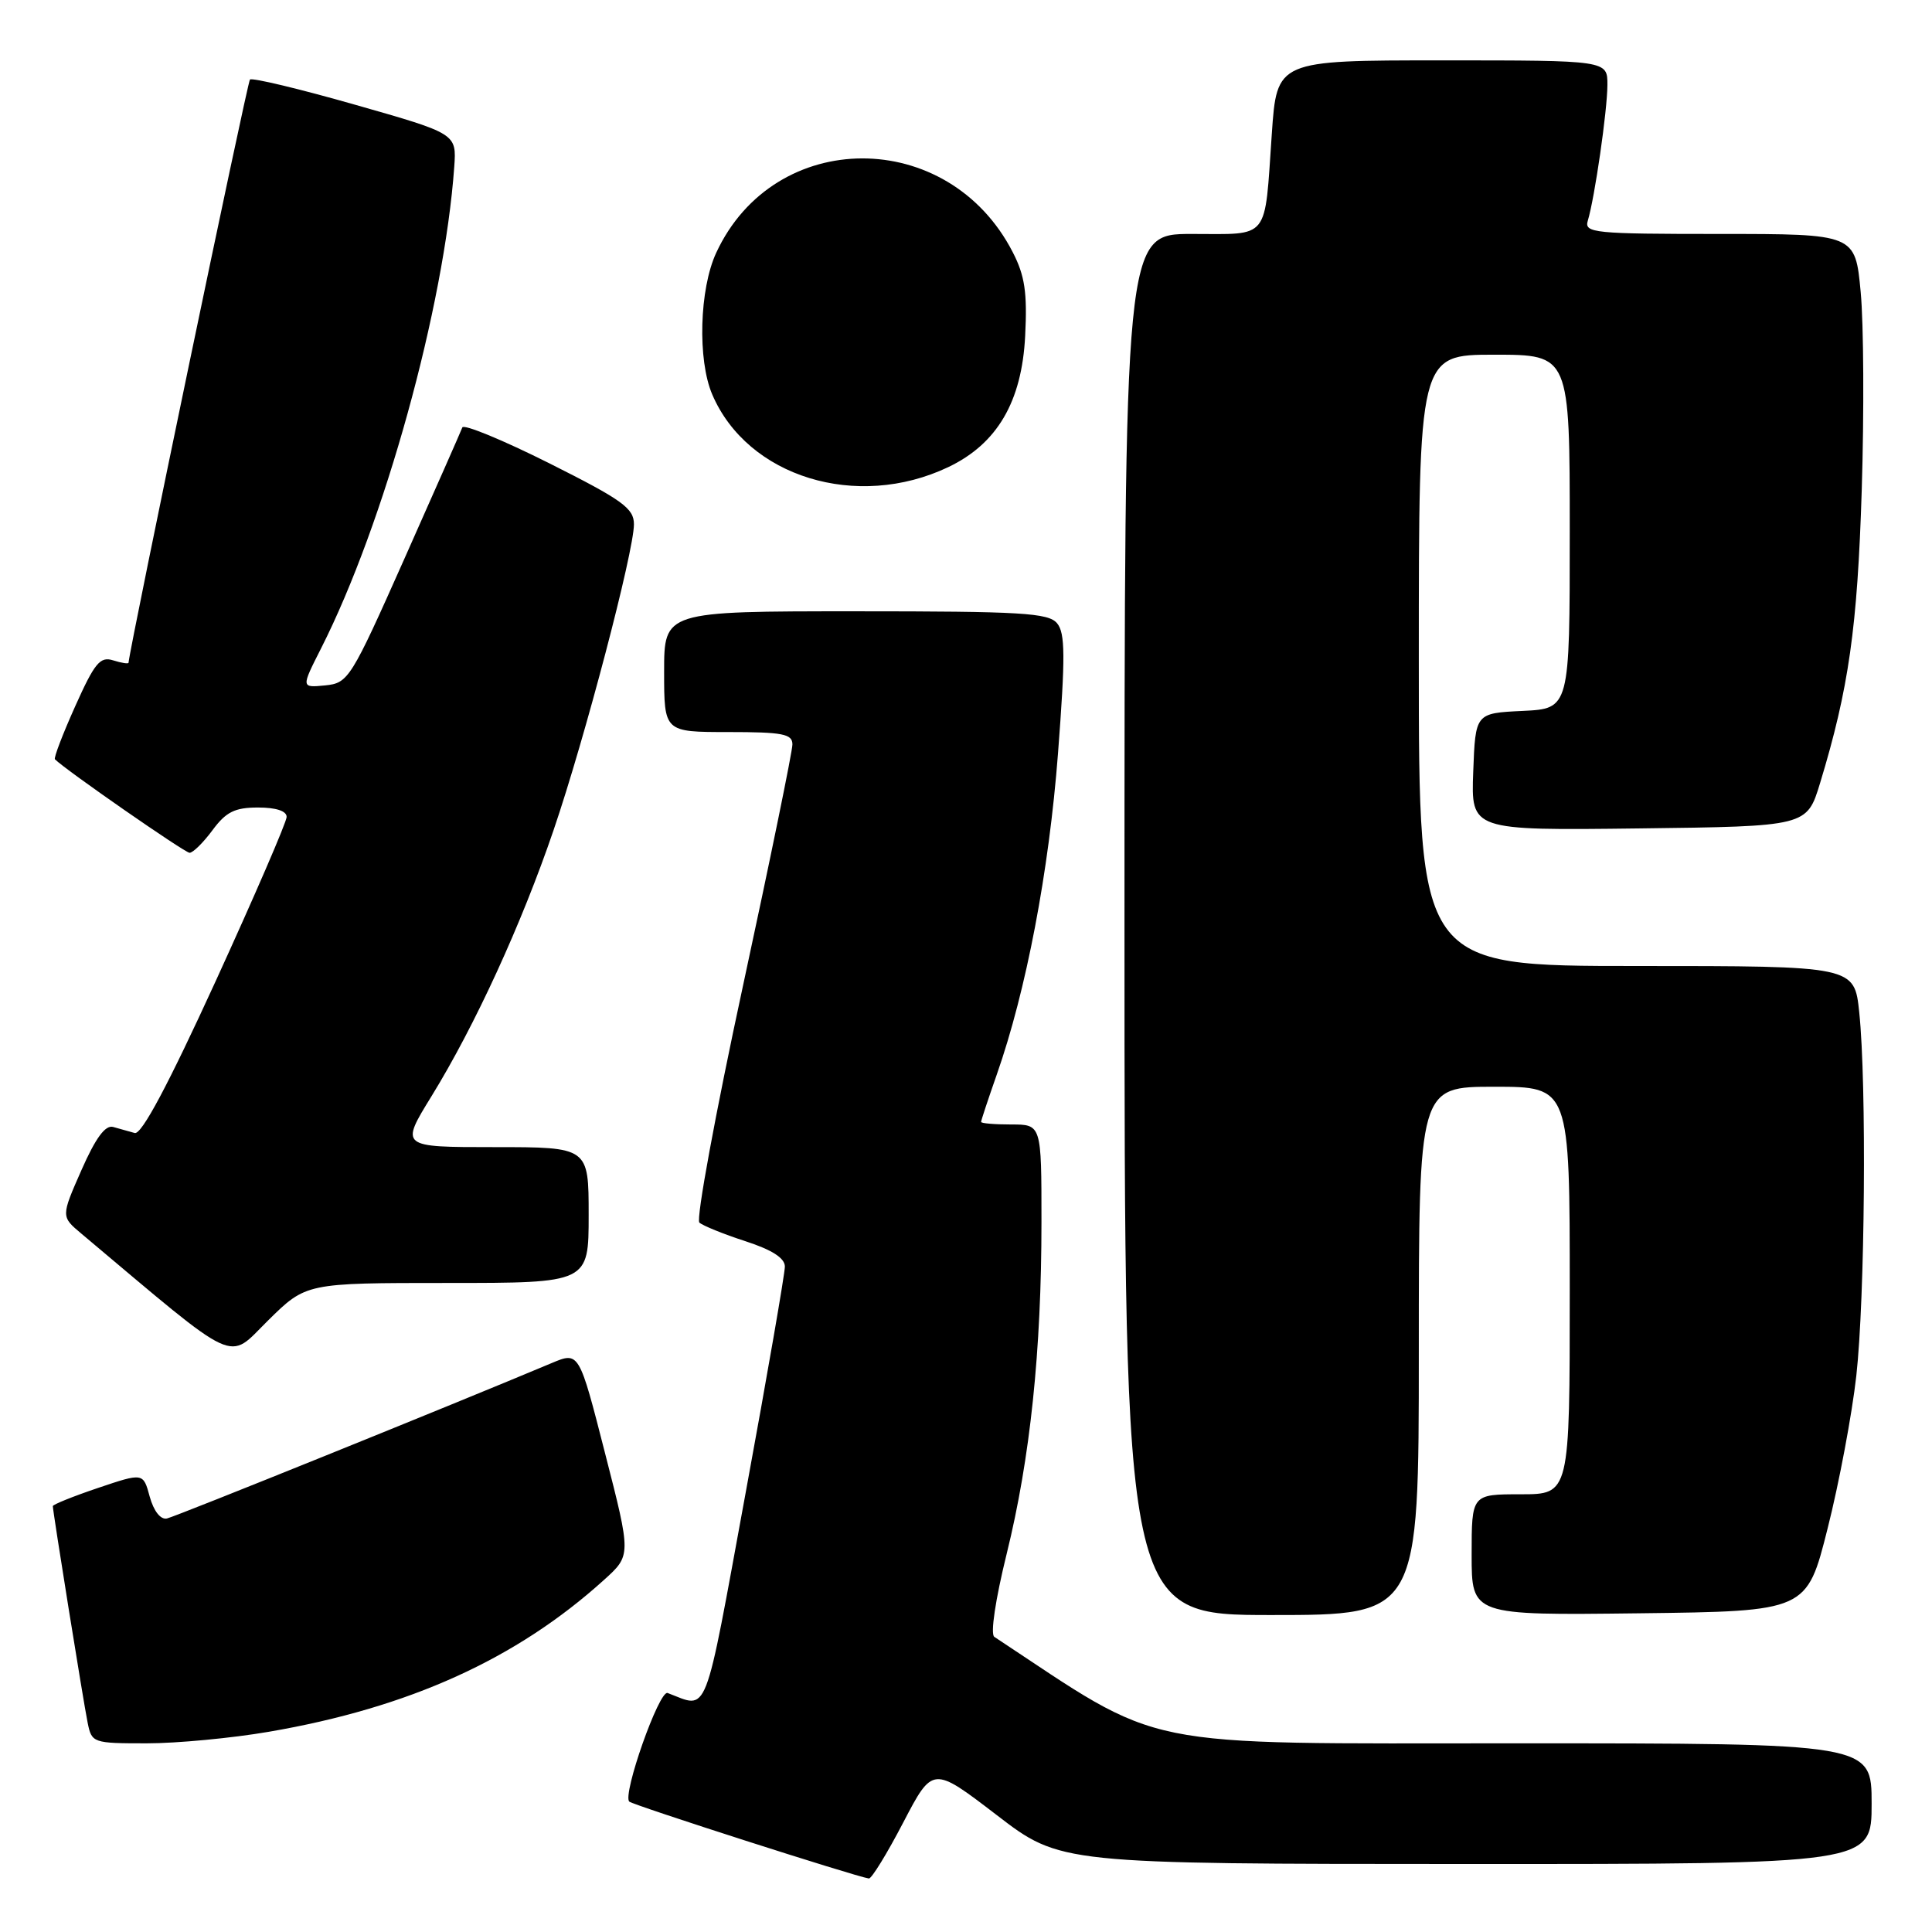 <?xml version="1.0" encoding="UTF-8" standalone="no"?>
<!DOCTYPE svg PUBLIC "-//W3C//DTD SVG 1.1//EN" "http://www.w3.org/Graphics/SVG/1.1/DTD/svg11.dtd" >
<svg xmlns="http://www.w3.org/2000/svg" xmlns:xlink="http://www.w3.org/1999/xlink" version="1.1" viewBox="0 0 256 256">
 <g >
 <path fill="currentColor"
d=" M 119.68 241.50 C 123.59 234.01 123.59 234.01 132.05 240.49 C 140.50 246.98 140.50 246.98 194.25 246.99 C 248.00 247.00 248.00 247.00 248.00 239.00 C 248.00 231.00 248.00 231.00 200.87 231.00 C 149.80 231.00 154.57 231.97 131.75 216.89 C 131.21 216.53 131.90 211.93 133.39 205.89 C 136.51 193.23 138.00 179.01 138.00 161.89 C 138.00 149.00 138.00 149.00 134.00 149.00 C 131.80 149.00 130.00 148.85 130.00 148.66 C 130.00 148.47 130.93 145.66 132.07 142.41 C 135.98 131.27 138.99 115.49 140.19 99.84 C 141.17 87.00 141.15 83.89 140.07 82.59 C 138.93 81.21 135.33 81.00 113.38 81.00 C 88.00 81.00 88.00 81.00 88.00 89.00 C 88.00 97.00 88.00 97.00 96.50 97.00 C 103.72 97.00 105.00 97.25 105.00 98.64 C 105.00 99.55 102.04 114.00 98.42 130.76 C 94.80 147.52 92.21 161.58 92.67 162.00 C 93.13 162.41 95.86 163.52 98.75 164.46 C 102.30 165.61 104.00 166.70 104.00 167.83 C 104.00 168.75 101.67 182.22 98.81 197.76 C 93.19 228.36 93.95 226.39 88.46 224.33 C 87.34 223.92 82.45 237.78 83.38 238.72 C 83.85 239.18 113.31 248.64 115.13 248.91 C 115.48 248.96 117.53 245.63 119.68 241.50 Z  M 35.62 229.47 C 54.20 226.28 68.43 219.84 80.03 209.35 C 83.64 206.09 83.64 206.09 80.18 192.59 C 76.73 179.09 76.73 179.09 73.11 180.61 C 60.01 186.12 23.25 200.97 22.11 201.21 C 21.27 201.38 20.37 200.23 19.84 198.32 C 18.98 195.14 18.98 195.14 12.99 197.16 C 9.70 198.27 7.00 199.36 7.00 199.57 C 7.00 200.28 11.04 225.45 11.61 228.25 C 12.15 230.95 12.30 231.00 19.45 231.00 C 23.46 231.00 30.73 230.31 35.62 229.47 Z  M 188.00 179.00 C 188.00 144.00 188.00 144.00 198.00 144.00 C 208.00 144.00 208.00 144.00 208.00 171.00 C 208.00 198.00 208.00 198.00 201.50 198.00 C 195.00 198.00 195.00 198.00 195.00 206.02 C 195.00 214.04 195.00 214.04 217.20 213.77 C 239.41 213.50 239.41 213.50 242.17 202.52 C 243.70 196.48 245.40 187.39 245.97 182.31 C 247.12 172.01 247.35 143.61 246.36 134.15 C 245.72 128.00 245.72 128.00 216.86 128.00 C 188.00 128.00 188.00 128.00 188.00 87.50 C 188.00 47.00 188.00 47.00 198.00 47.00 C 208.00 47.00 208.00 47.00 208.00 70.45 C 208.00 93.90 208.00 93.90 201.75 94.20 C 195.50 94.50 195.50 94.50 195.21 102.27 C 194.92 110.04 194.92 110.04 217.17 109.77 C 239.42 109.50 239.42 109.50 241.17 103.76 C 244.97 91.26 246.12 83.17 246.69 64.94 C 247.01 54.73 246.95 42.92 246.55 38.69 C 245.83 31.00 245.83 31.00 227.85 31.00 C 211.19 31.00 209.90 30.87 210.39 29.25 C 211.31 26.21 212.98 14.64 212.99 11.25 C 213.00 8.00 213.00 8.00 191.09 8.00 C 169.19 8.00 169.19 8.00 168.52 17.75 C 167.53 32.02 168.35 31.00 157.93 31.00 C 149.00 31.00 149.00 31.00 149.00 122.50 C 149.00 214.00 149.00 214.00 168.50 214.00 C 188.00 214.00 188.00 214.00 188.00 179.00 Z  M 59.28 170.00 C 78.00 170.00 78.00 170.00 78.00 161.00 C 78.00 152.00 78.00 152.00 65.51 152.00 C 53.02 152.00 53.02 152.00 57.18 145.25 C 62.94 135.89 69.12 122.42 73.35 110.00 C 77.48 97.91 84.00 73.07 84.00 69.47 C 84.00 67.35 82.49 66.26 72.79 61.39 C 66.62 58.30 61.43 56.16 61.26 56.64 C 61.09 57.11 57.64 64.92 53.60 74.00 C 46.48 90.00 46.16 90.51 43.08 90.82 C 39.90 91.13 39.90 91.13 42.53 85.94 C 50.92 69.39 58.87 40.63 60.19 22.11 C 60.50 17.71 60.50 17.71 47.06 13.88 C 39.67 11.77 33.40 10.27 33.12 10.54 C 32.77 10.90 17.34 85.00 17.03 87.82 C 17.02 87.99 16.10 87.85 14.99 87.50 C 13.27 86.95 12.54 87.84 9.97 93.57 C 8.31 97.27 7.10 100.43 7.28 100.61 C 8.72 102.05 24.49 113.00 25.12 113.00 C 25.57 113.00 26.94 111.65 28.16 110.00 C 29.95 107.58 31.11 107.00 34.19 107.00 C 36.58 107.00 37.99 107.46 37.98 108.25 C 37.97 108.94 33.74 118.72 28.58 130.00 C 22.26 143.80 18.76 150.38 17.85 150.13 C 17.11 149.92 15.82 149.56 15.00 149.33 C 13.96 149.03 12.67 150.78 10.79 155.05 C 8.08 161.20 8.08 161.20 10.79 163.47 C 31.98 181.28 30.03 180.38 35.53 174.96 C 40.56 170.00 40.56 170.00 59.28 170.00 Z  M 125.64 61.90 C 132.13 58.81 135.40 53.24 135.84 44.51 C 136.13 38.77 135.80 36.53 134.19 33.41 C 125.66 16.81 102.60 16.86 94.90 33.50 C 92.67 38.30 92.41 47.70 94.38 52.28 C 99.06 63.20 113.54 67.65 125.64 61.90 Z "/>
</g>
</svg>